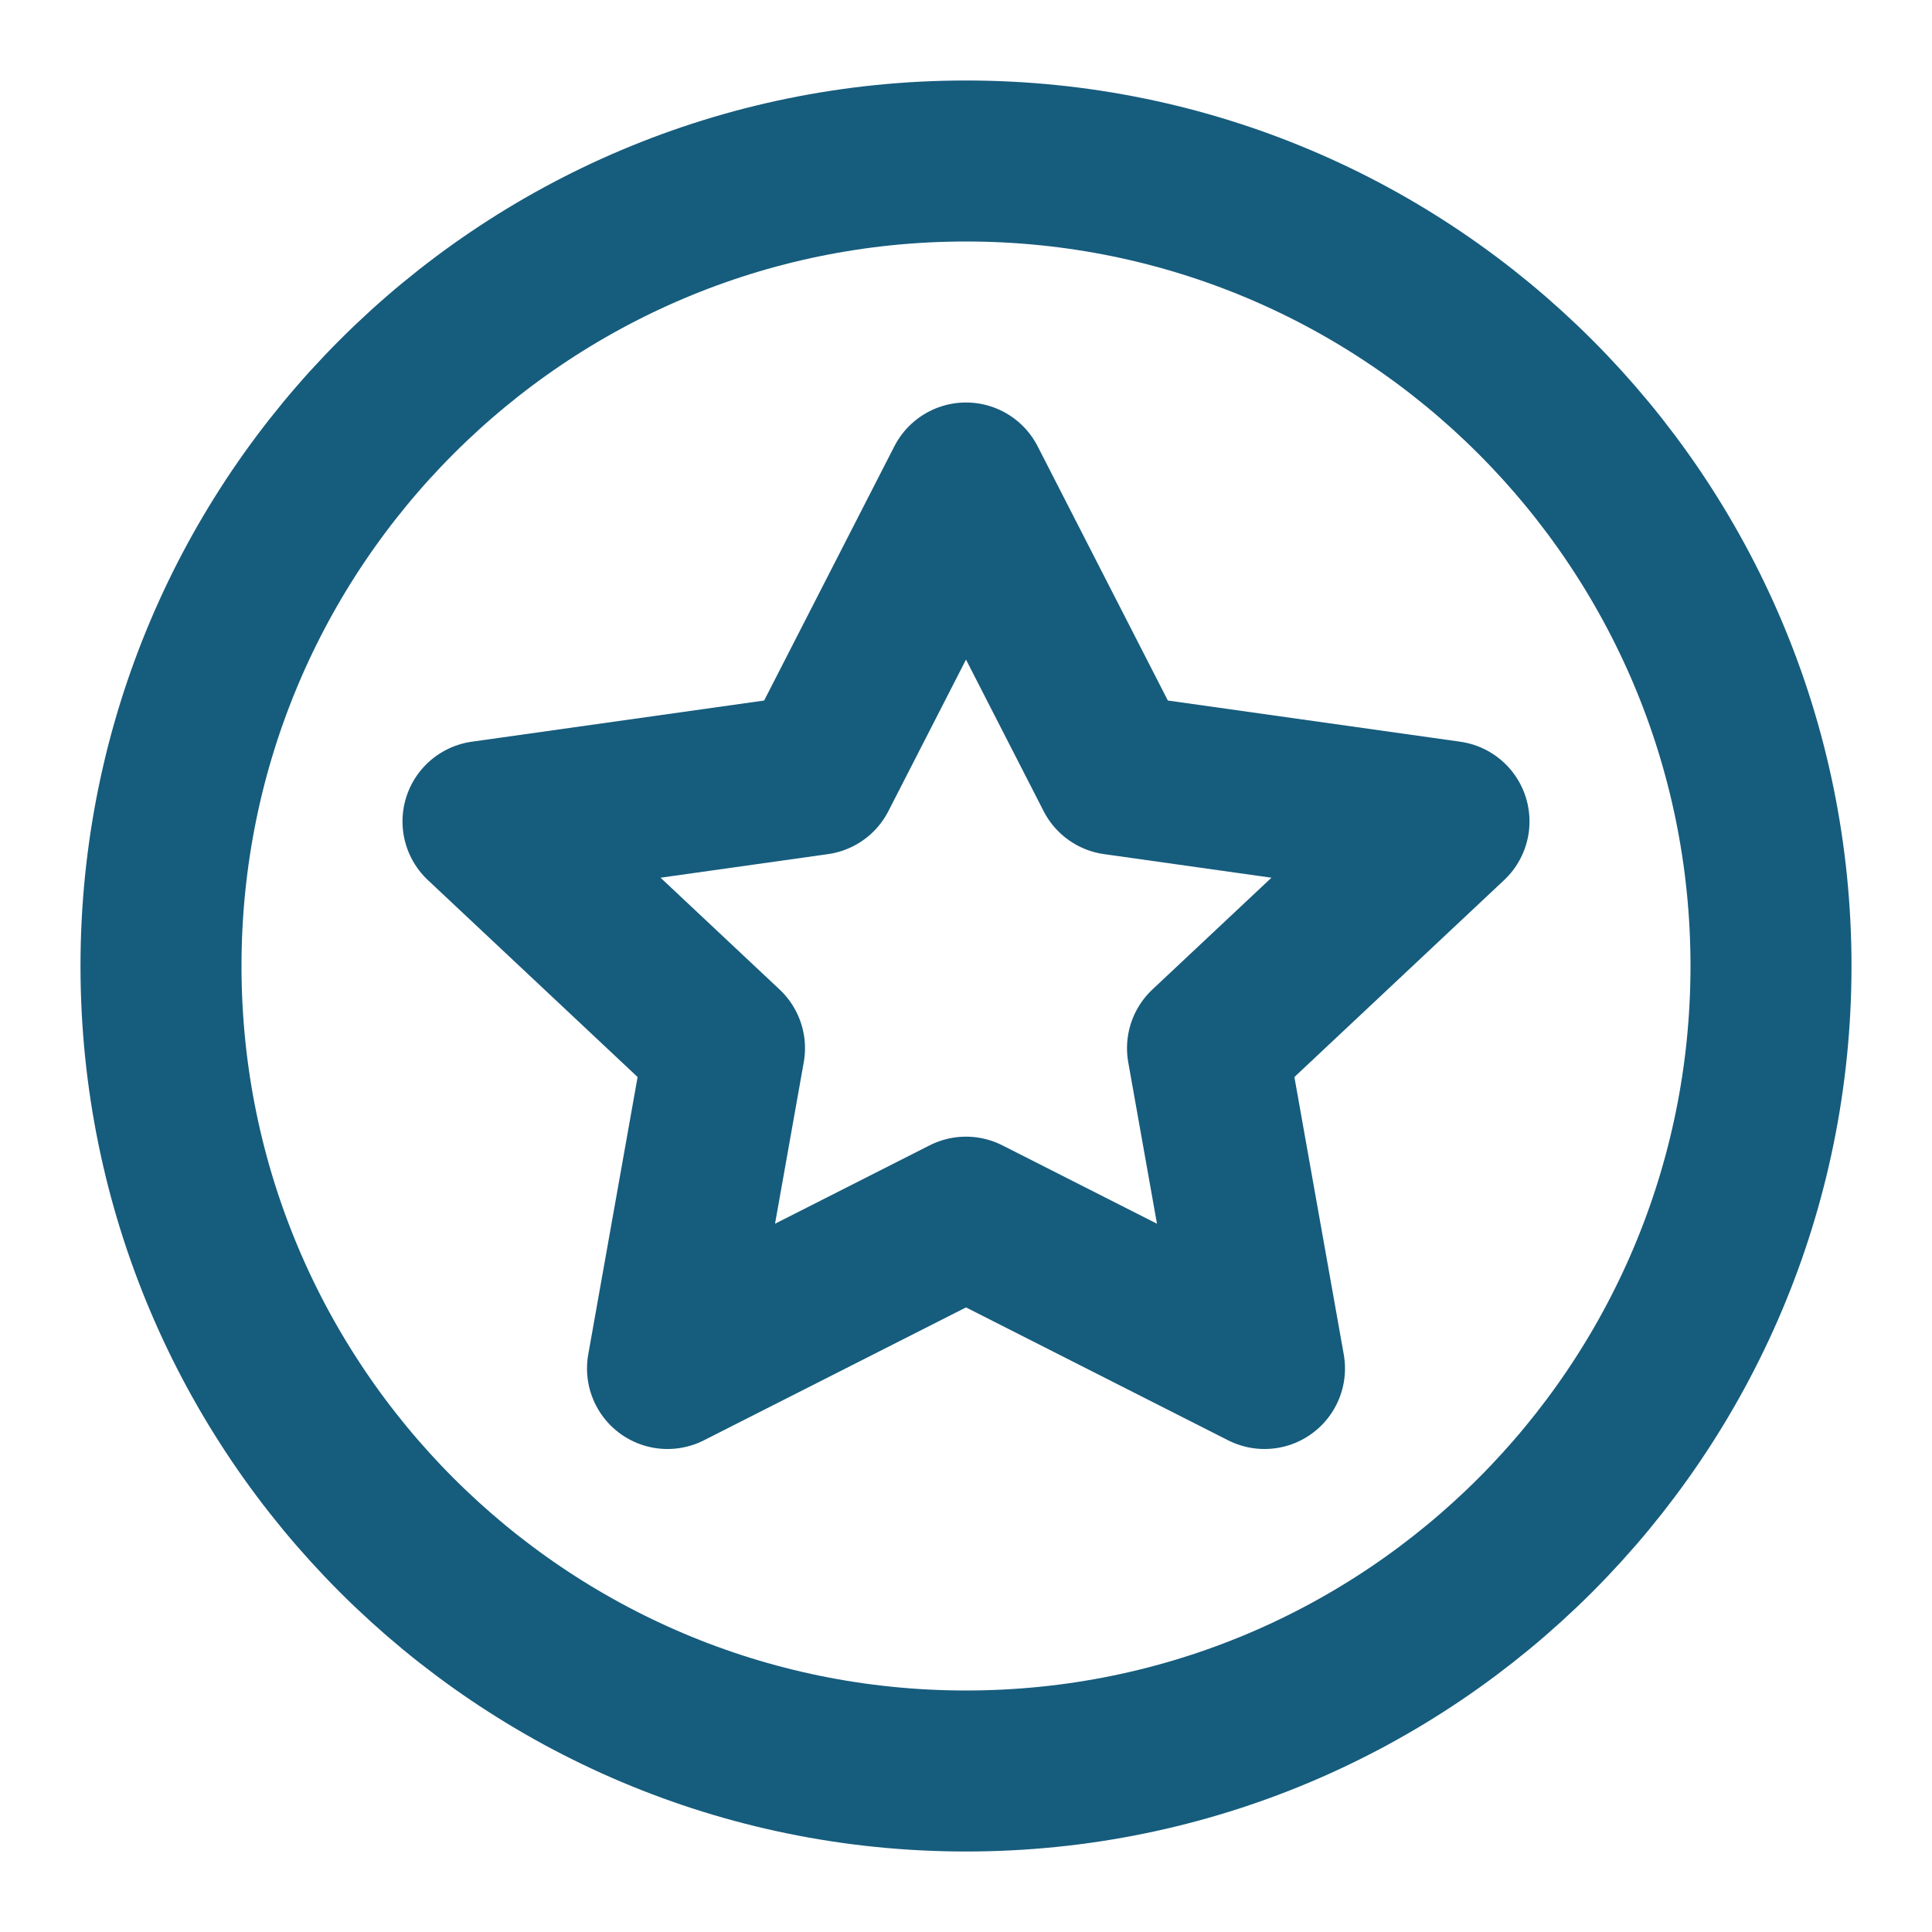 <svg width="24" height="24" viewBox="0 0 24 24" fill="none" xmlns="http://www.w3.org/2000/svg">
<path d="M12 22C17.523 22 22 17.523 22 12C22 6.477 17.523 2 12 2C6.477 2 2 6.477 2 12C2 17.523 6.477 22 12 22Z" stroke="#165C7D" stroke-width="2" stroke-linecap="round" stroke-linejoin="round"/>
<path d="M12 6L13.854 9.62L18 10.204L15 13.021L15.708 17L12 15.12L8.292 17L9 13.021L6 10.204L10.146 9.62L12 6Z" stroke="#165C7D" stroke-width="2" stroke-linecap="round" stroke-linejoin="round"/>
</svg>
